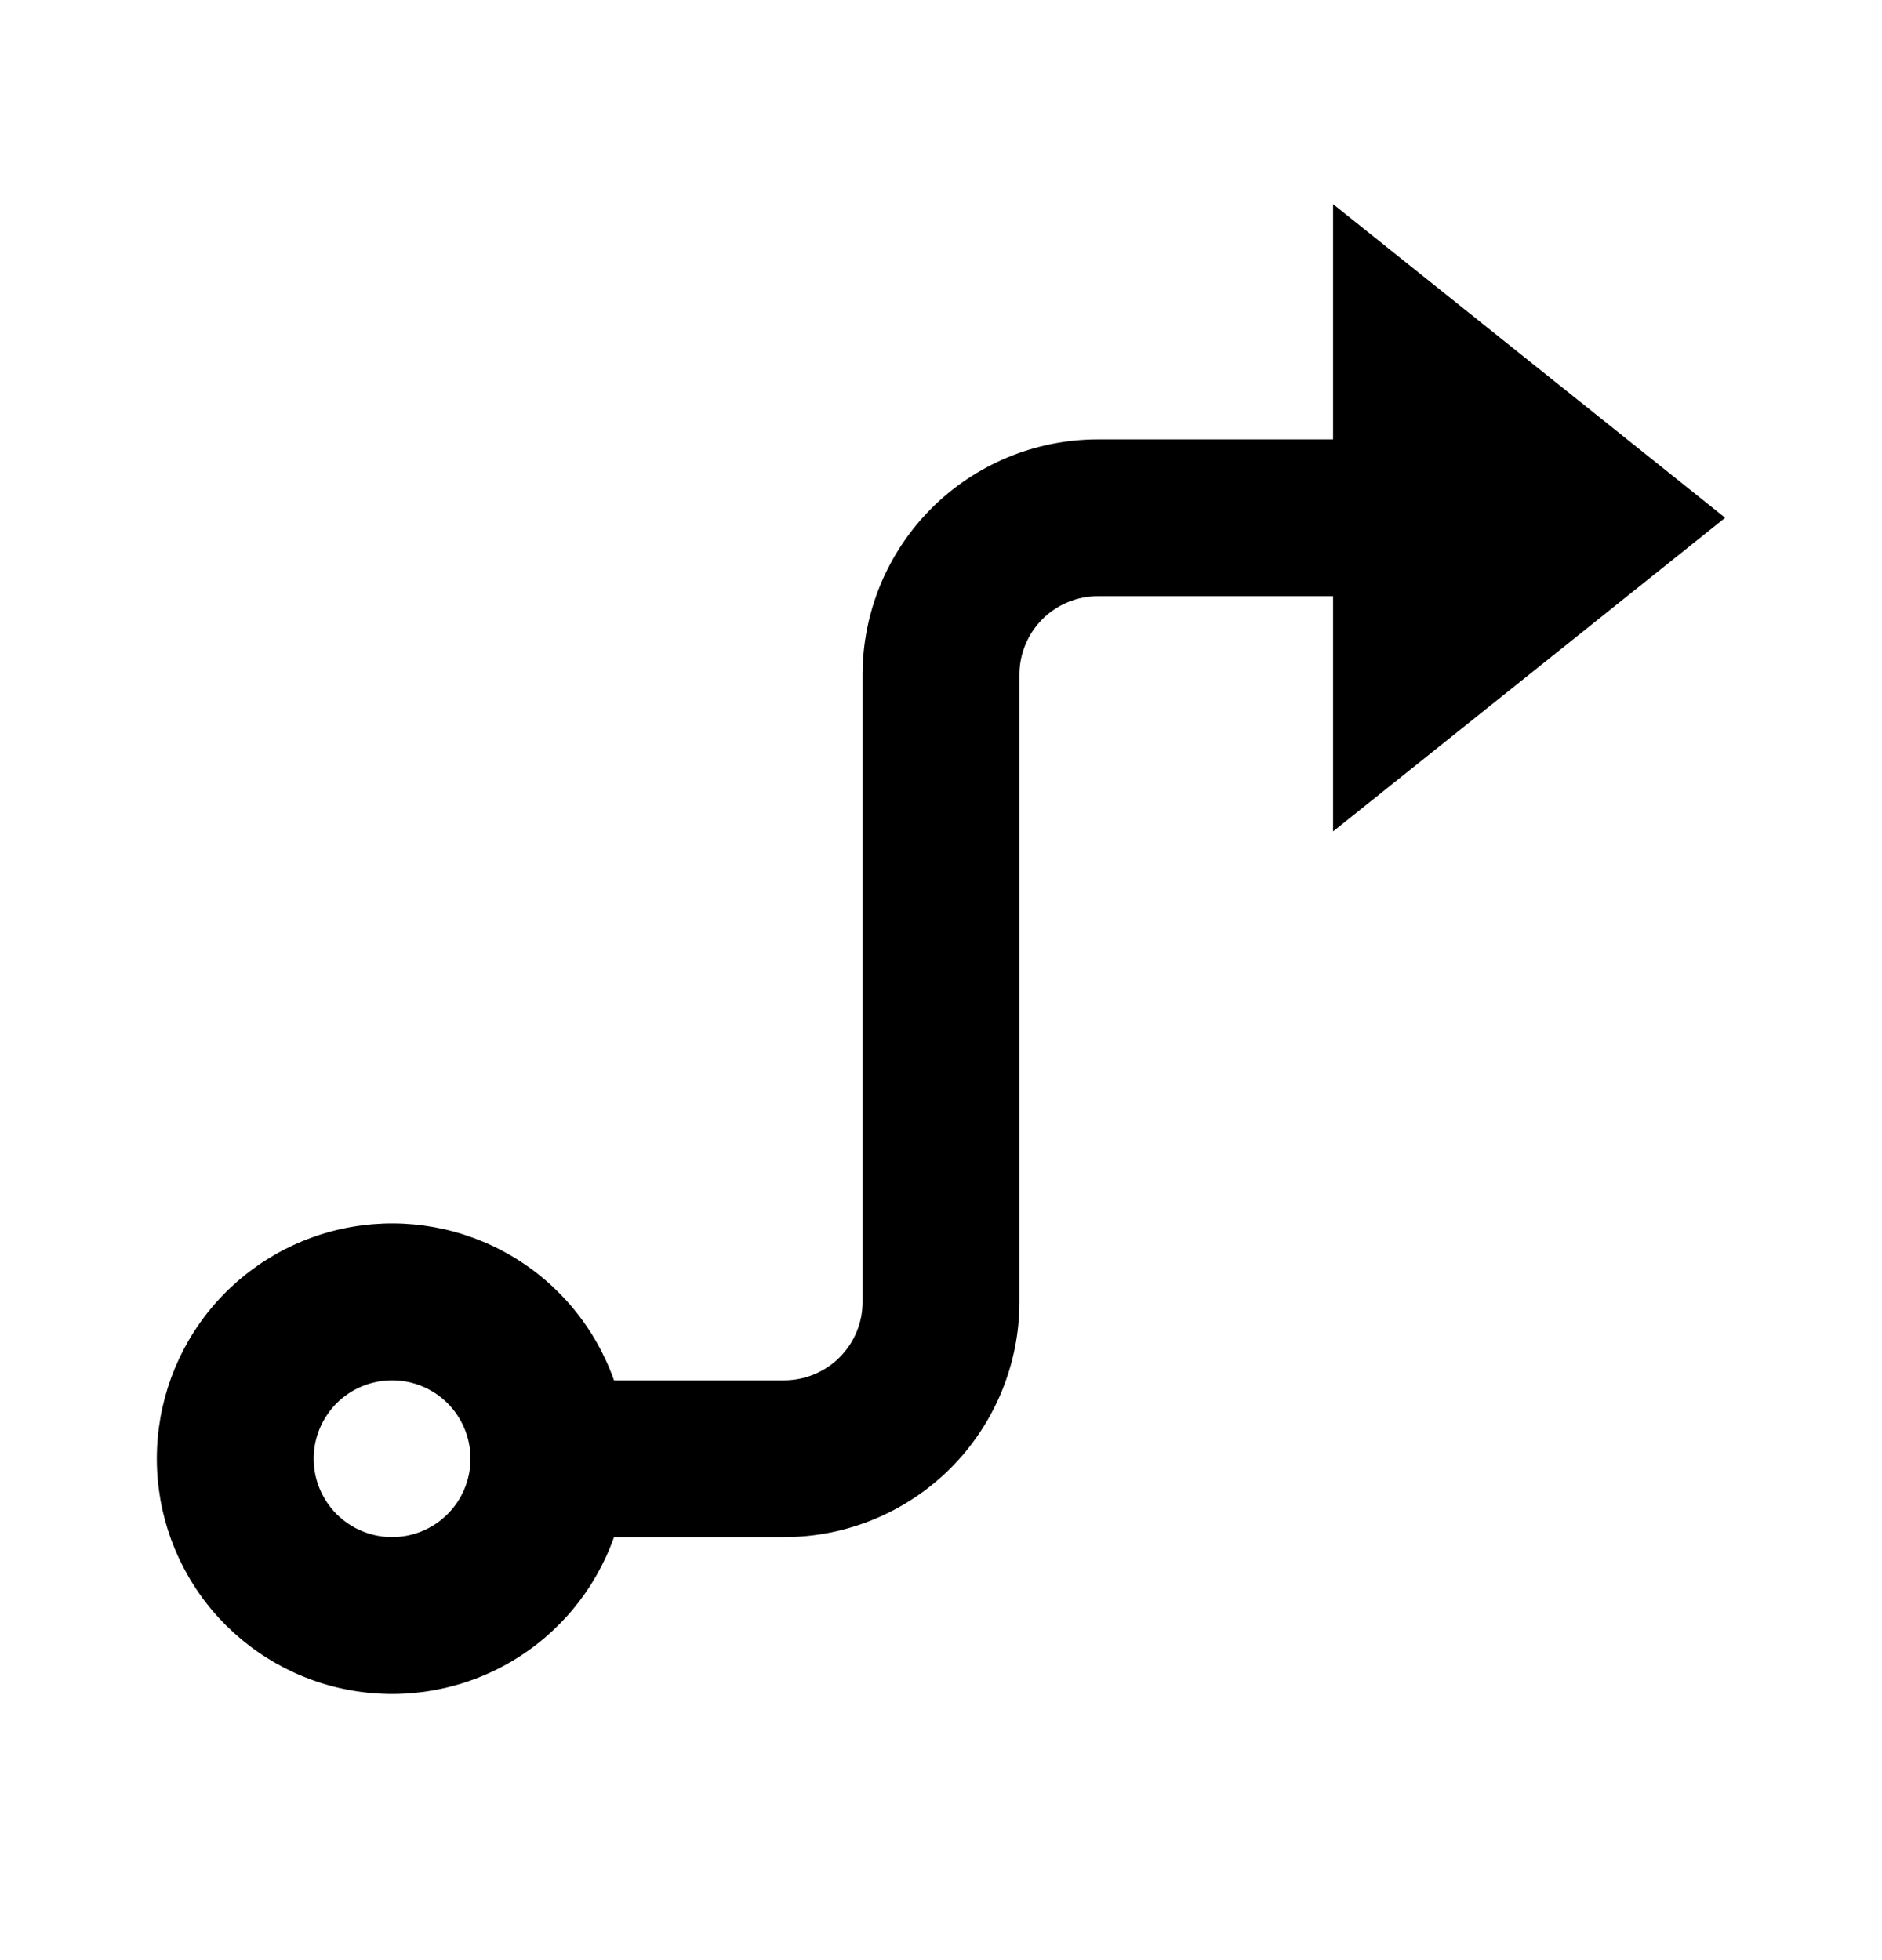 <svg width="24" height="25" viewBox="0 0 24 25" xmlns="http://www.w3.org/2000/svg">
<path d="M13 8.604V16.605C13 17.4 12.684 18.163 12.122 18.726C11.559 19.288 10.796 19.605 10 19.605H7.83C7.594 20.272 7.13 20.835 6.519 21.193C5.909 21.551 5.191 21.682 4.493 21.562C3.796 21.443 3.163 21.08 2.706 20.539C2.25 19.998 2 19.312 2 18.605C2 17.896 2.25 17.211 2.706 16.67C3.163 16.129 3.796 15.766 4.493 15.647C5.191 15.527 5.909 15.658 6.519 16.016C7.13 16.374 7.594 16.937 7.83 17.605H10C10.265 17.605 10.52 17.499 10.707 17.312C10.895 17.124 11 16.87 11 16.605V8.604C11 7.809 11.316 7.046 11.879 6.483C12.441 5.921 13.205 5.604 14 5.604H17V2.604L22 6.604L17 10.604V7.604H14C13.735 7.604 13.481 7.71 13.293 7.897C13.106 8.085 13 8.339 13 8.604ZM5 19.605C5.265 19.605 5.52 19.499 5.707 19.312C5.895 19.124 6 18.87 6 18.605C6 18.339 5.895 18.085 5.707 17.897C5.52 17.71 5.265 17.605 5 17.605C4.735 17.605 4.481 17.71 4.293 17.897C4.106 18.085 4 18.339 4 18.605C4 18.87 4.106 19.124 4.293 19.312C4.481 19.499 4.735 19.605 5 19.605Z" />
</svg>
